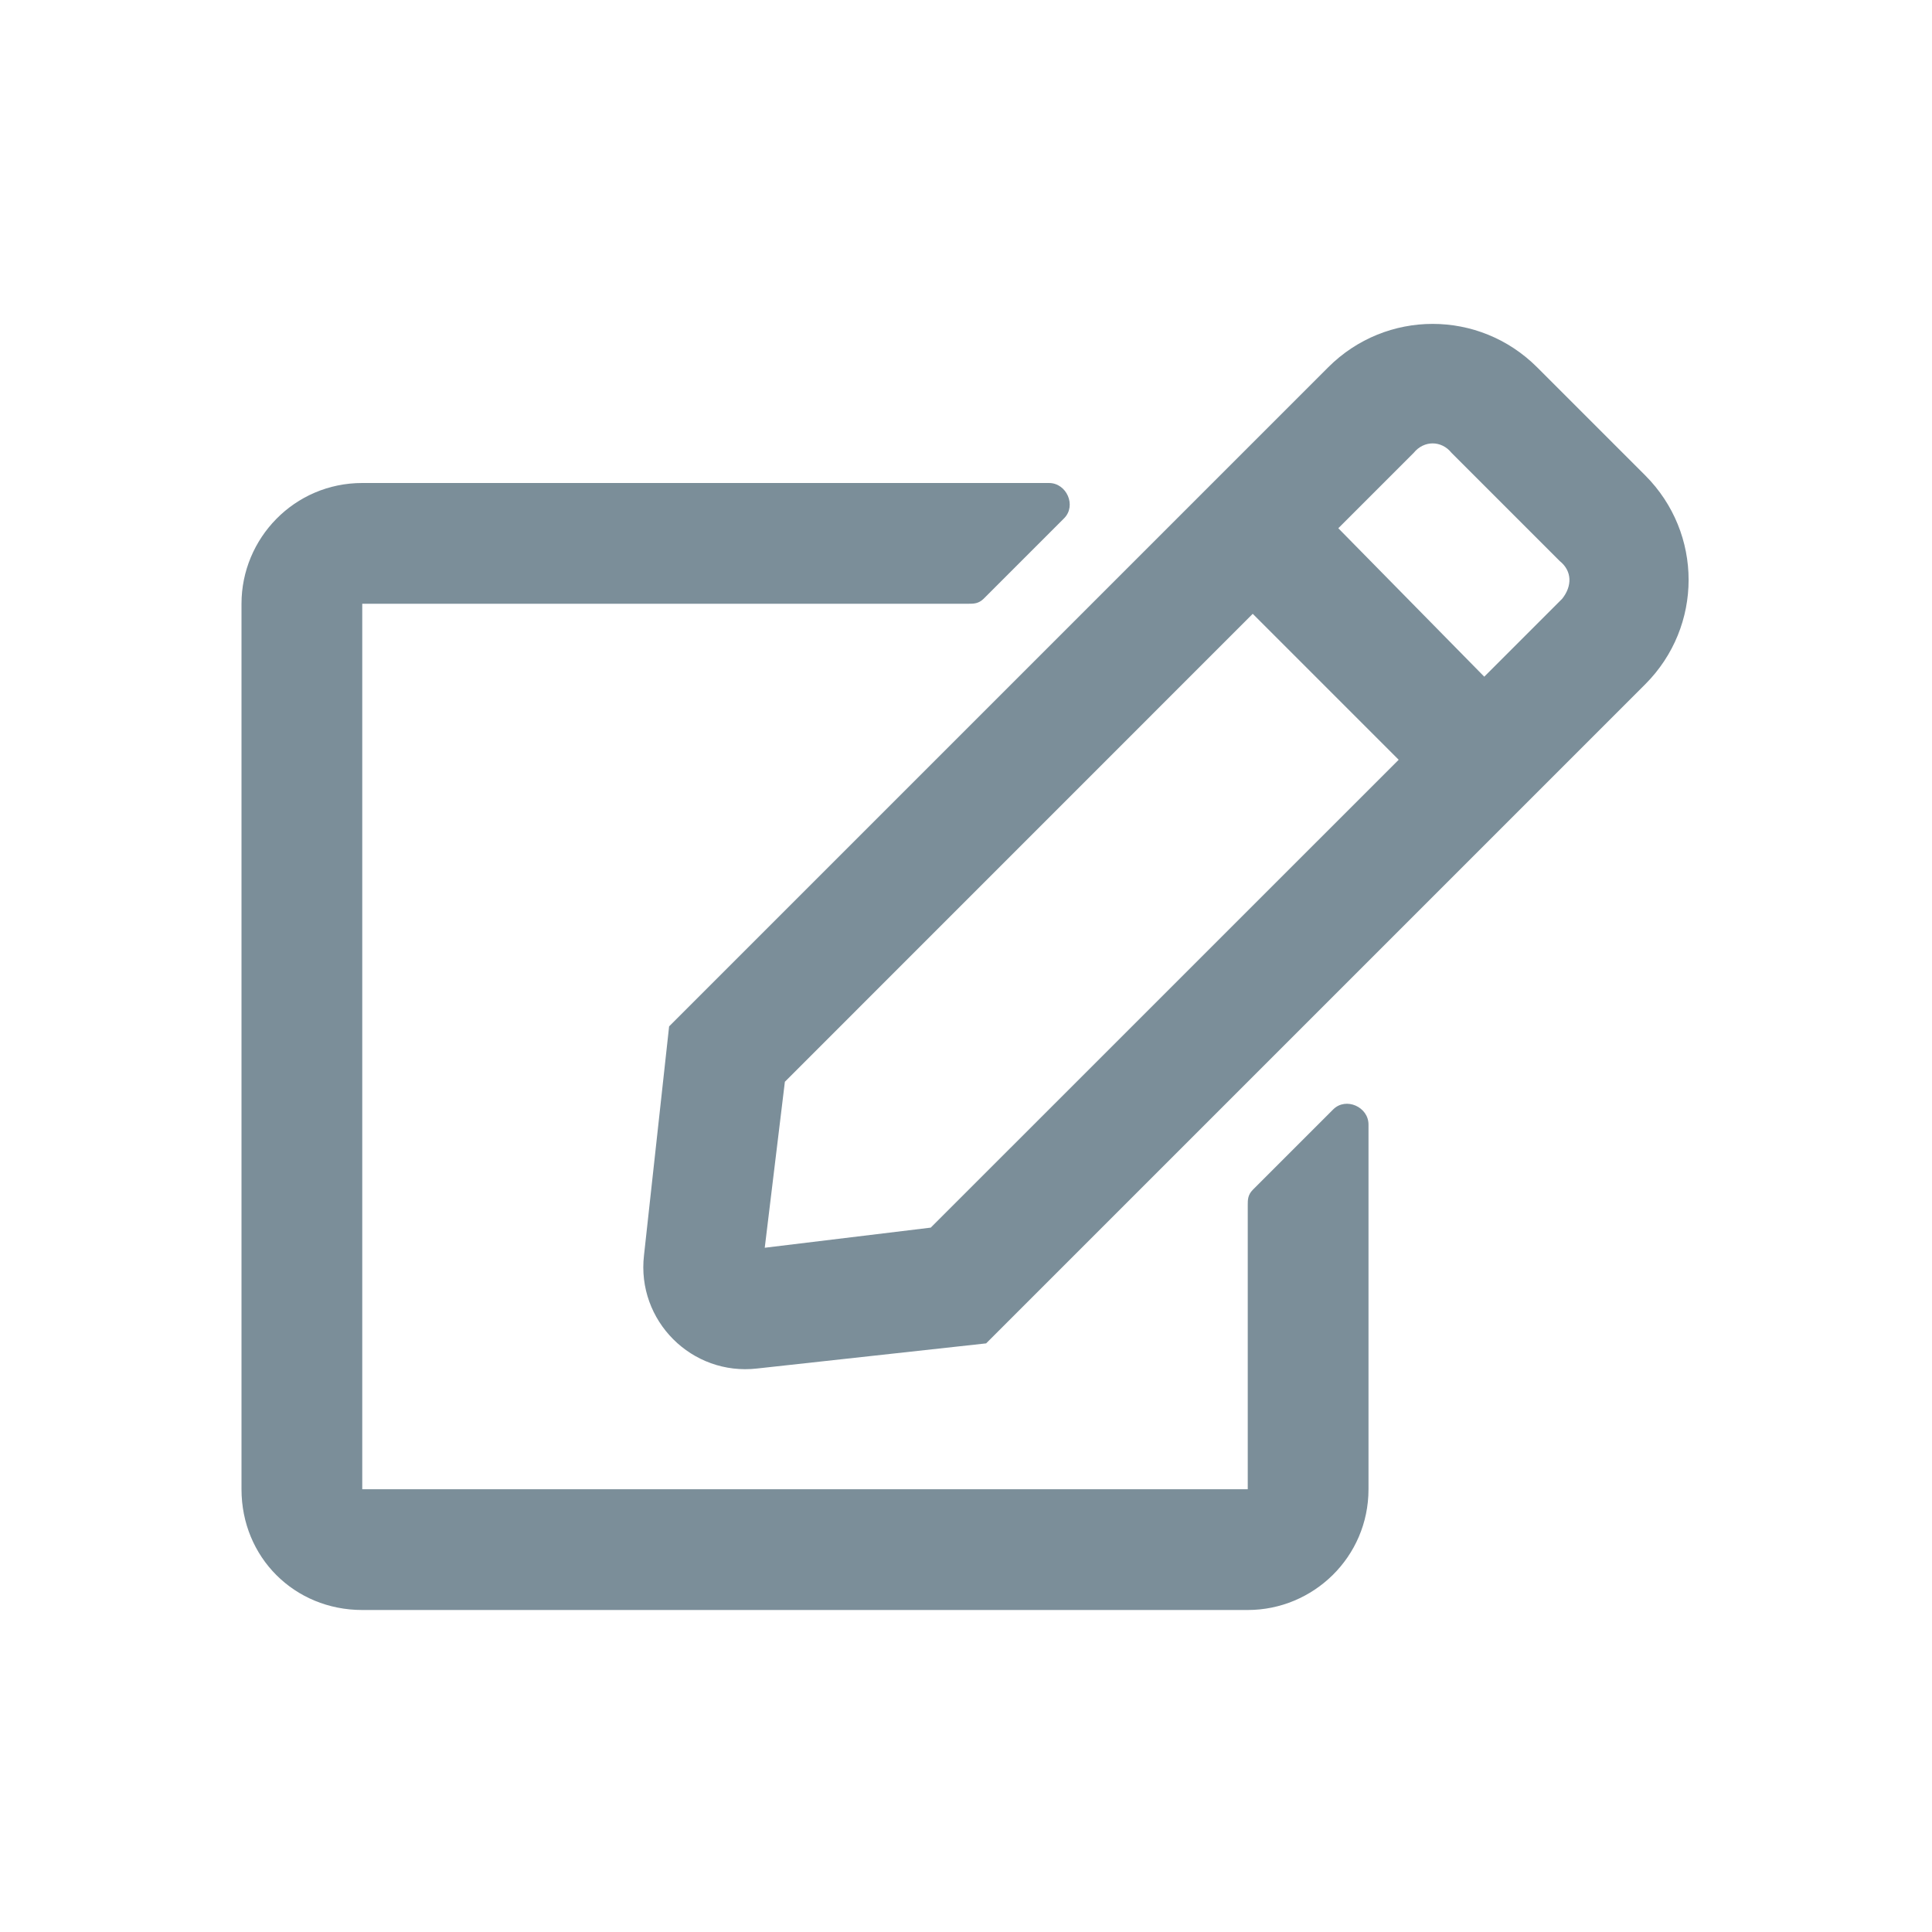 <svg class="icon-edit-op" width="24" height="24" viewBox="0 0 24 24" fill="none" xmlns="http://www.w3.org/2000/svg">
<path d="M15.562 14.781C15.5 14.844 15.5 14.906 15.5 14.969V18.5H4.5V7.5H12.031C12.094 7.5 12.156 7.5 12.219 7.438L13.219 6.438C13.375 6.281 13.25 6 13.031 6H4.5C3.656 6 3 6.688 3 7.5V18.5C3 19.344 3.656 20 4.5 20H15.5C16.312 20 17 19.344 17 18.5V13.969C17 13.75 16.719 13.625 16.562 13.781L15.562 14.781ZM20.438 8.5C21.156 7.781 21.156 6.625 20.438 5.906L19.094 4.562C18.375 3.844 17.219 3.844 16.5 4.562L8.312 12.75L8 15.594C7.906 16.406 8.594 17.094 9.406 17L12.25 16.688L20.438 8.5ZM17.375 9.438L11.562 15.25L9.5 15.5L9.75 13.438L15.562 7.625L17.375 9.438ZM19.375 6.969C19.531 7.094 19.531 7.281 19.406 7.438L18.438 8.406L16.625 6.562L17.562 5.625C17.688 5.469 17.906 5.469 18.031 5.625L19.375 6.969Z" fill="#7B8E99"/>
</svg>
